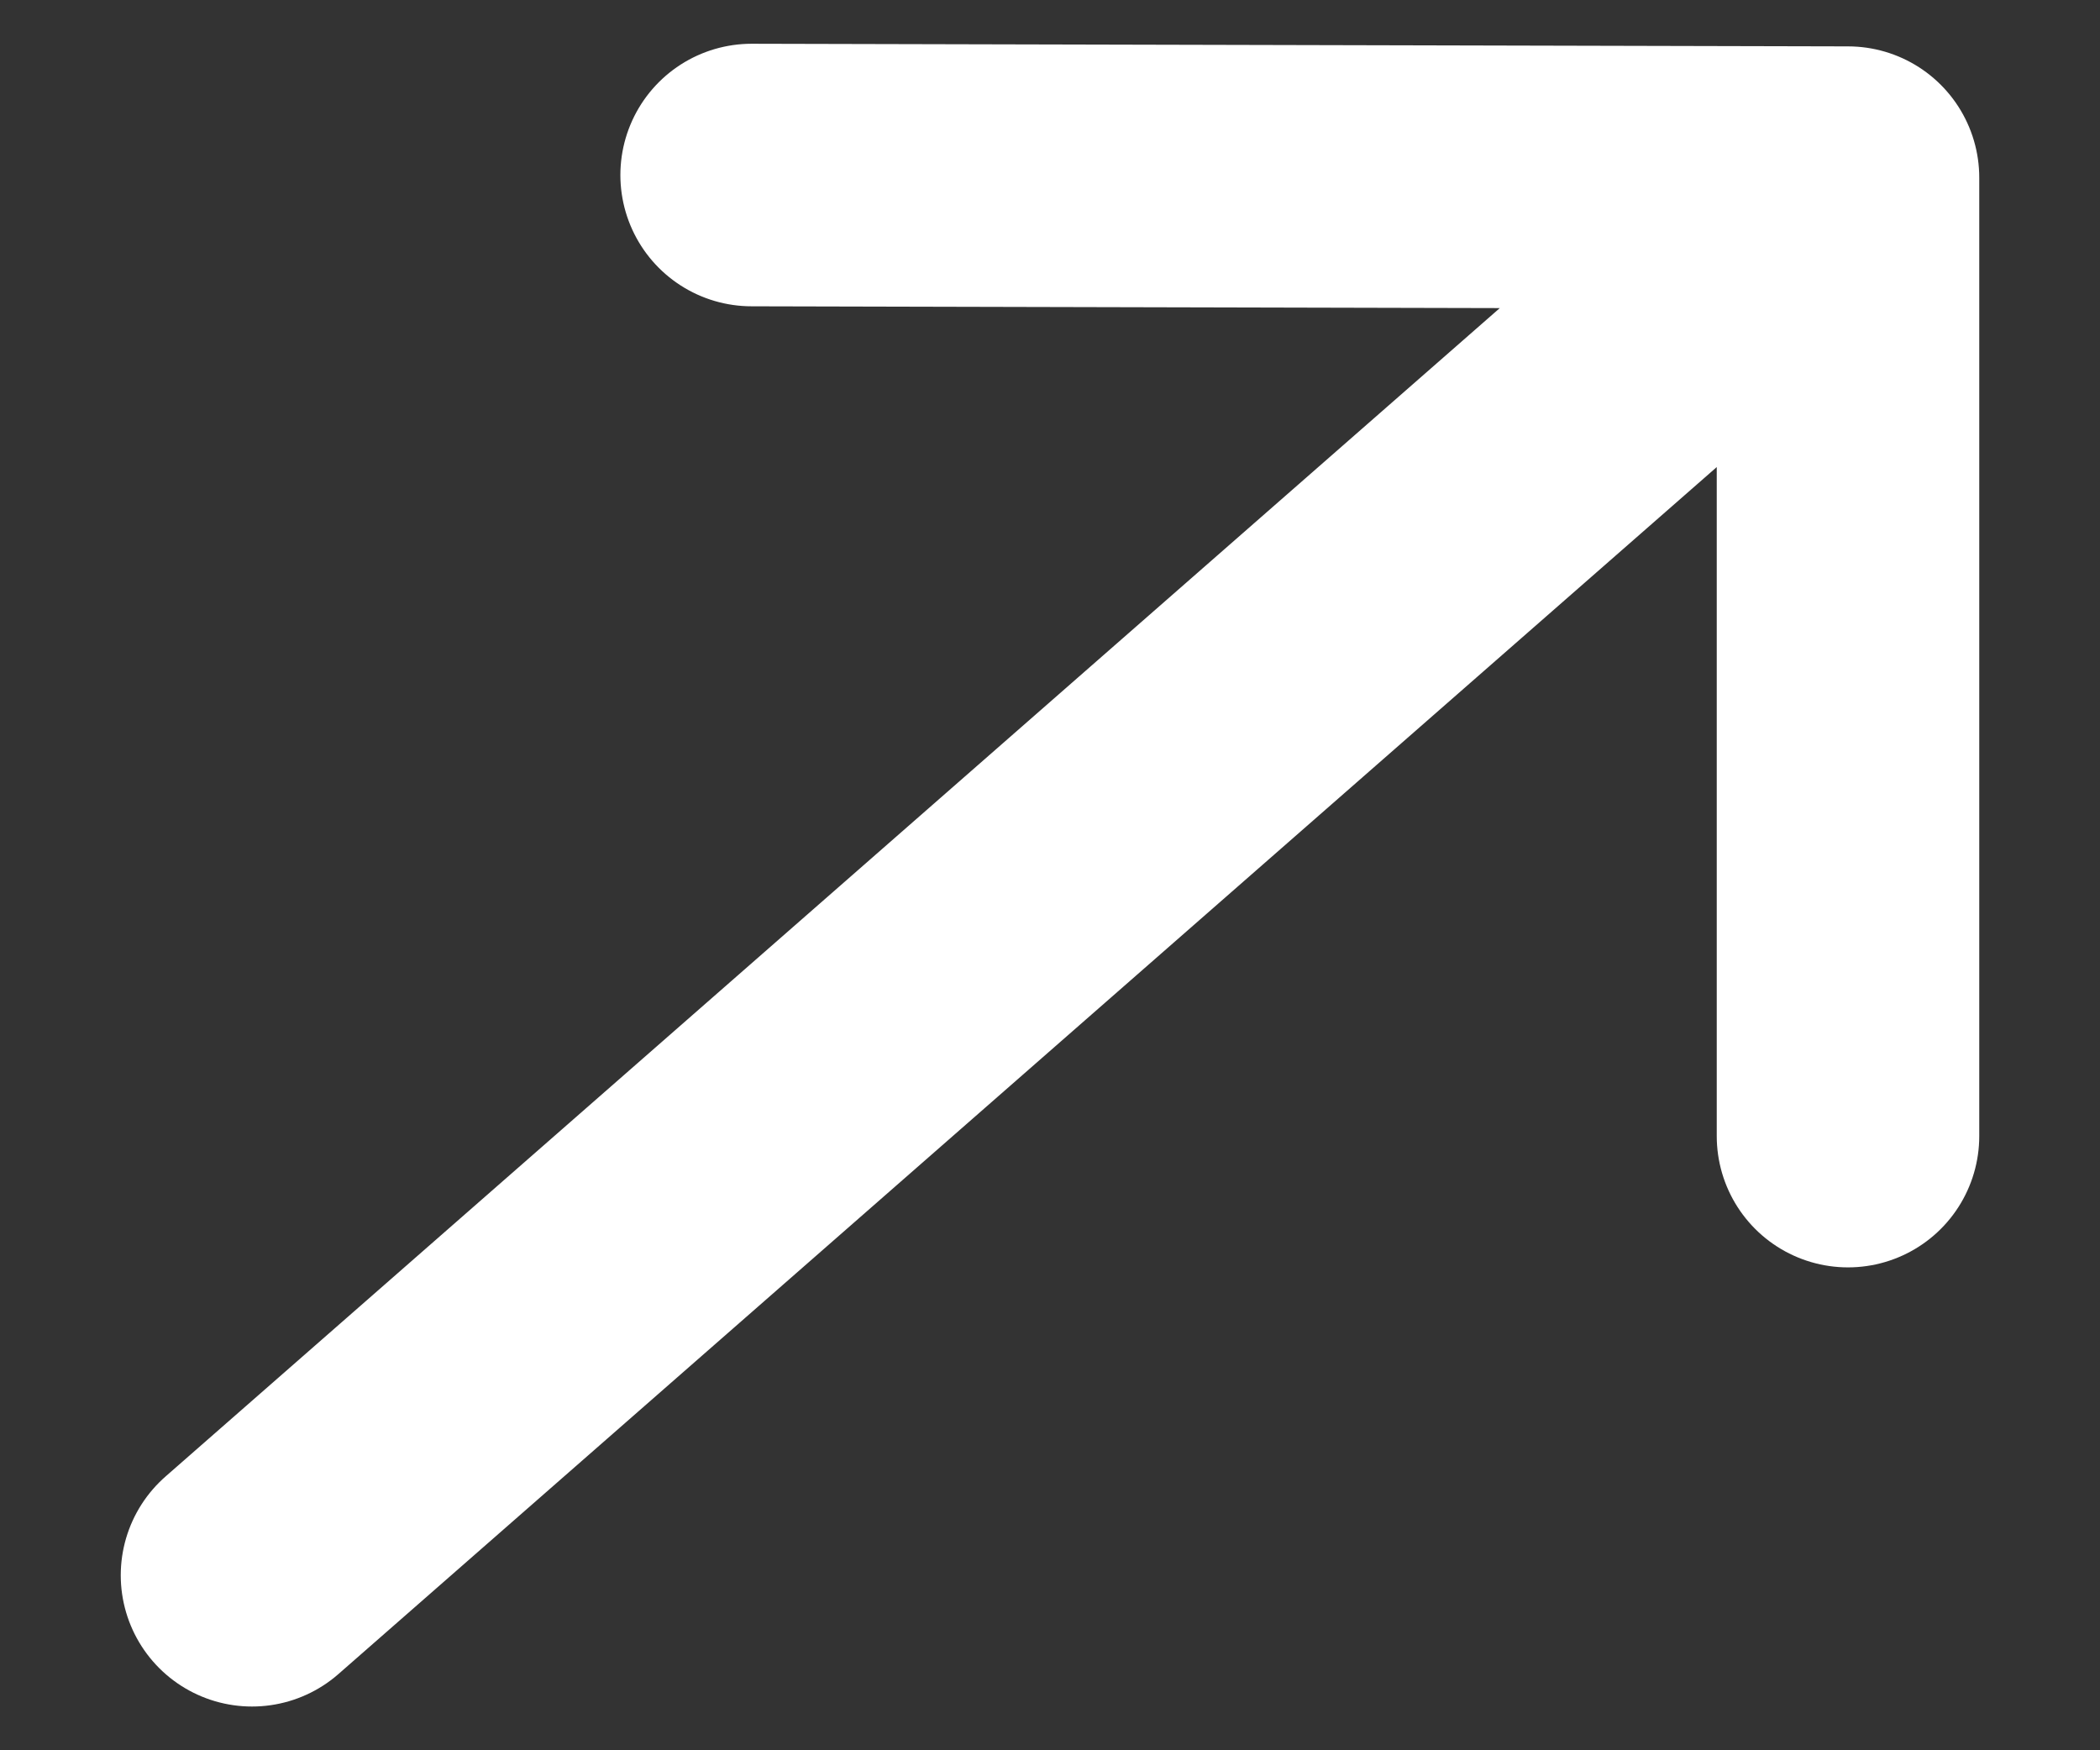 <svg width="12" height="10" viewBox="0 0 12 10" fill="none" xmlns="http://www.w3.org/2000/svg">
<rect x="0" y="0" width="12" height="10" fill="#333333" stroke="none"/>
<g id="Quote Button Icon">
<path id="Vector" d="M1.44 9L10.56 1.015M10.56 1.015L4.295 1M10.56 1.015L10.56 6.491" stroke="white" stroke-width="1.5" stroke-miterlimit="10" stroke-linecap="round"/>
</g>
</svg>

